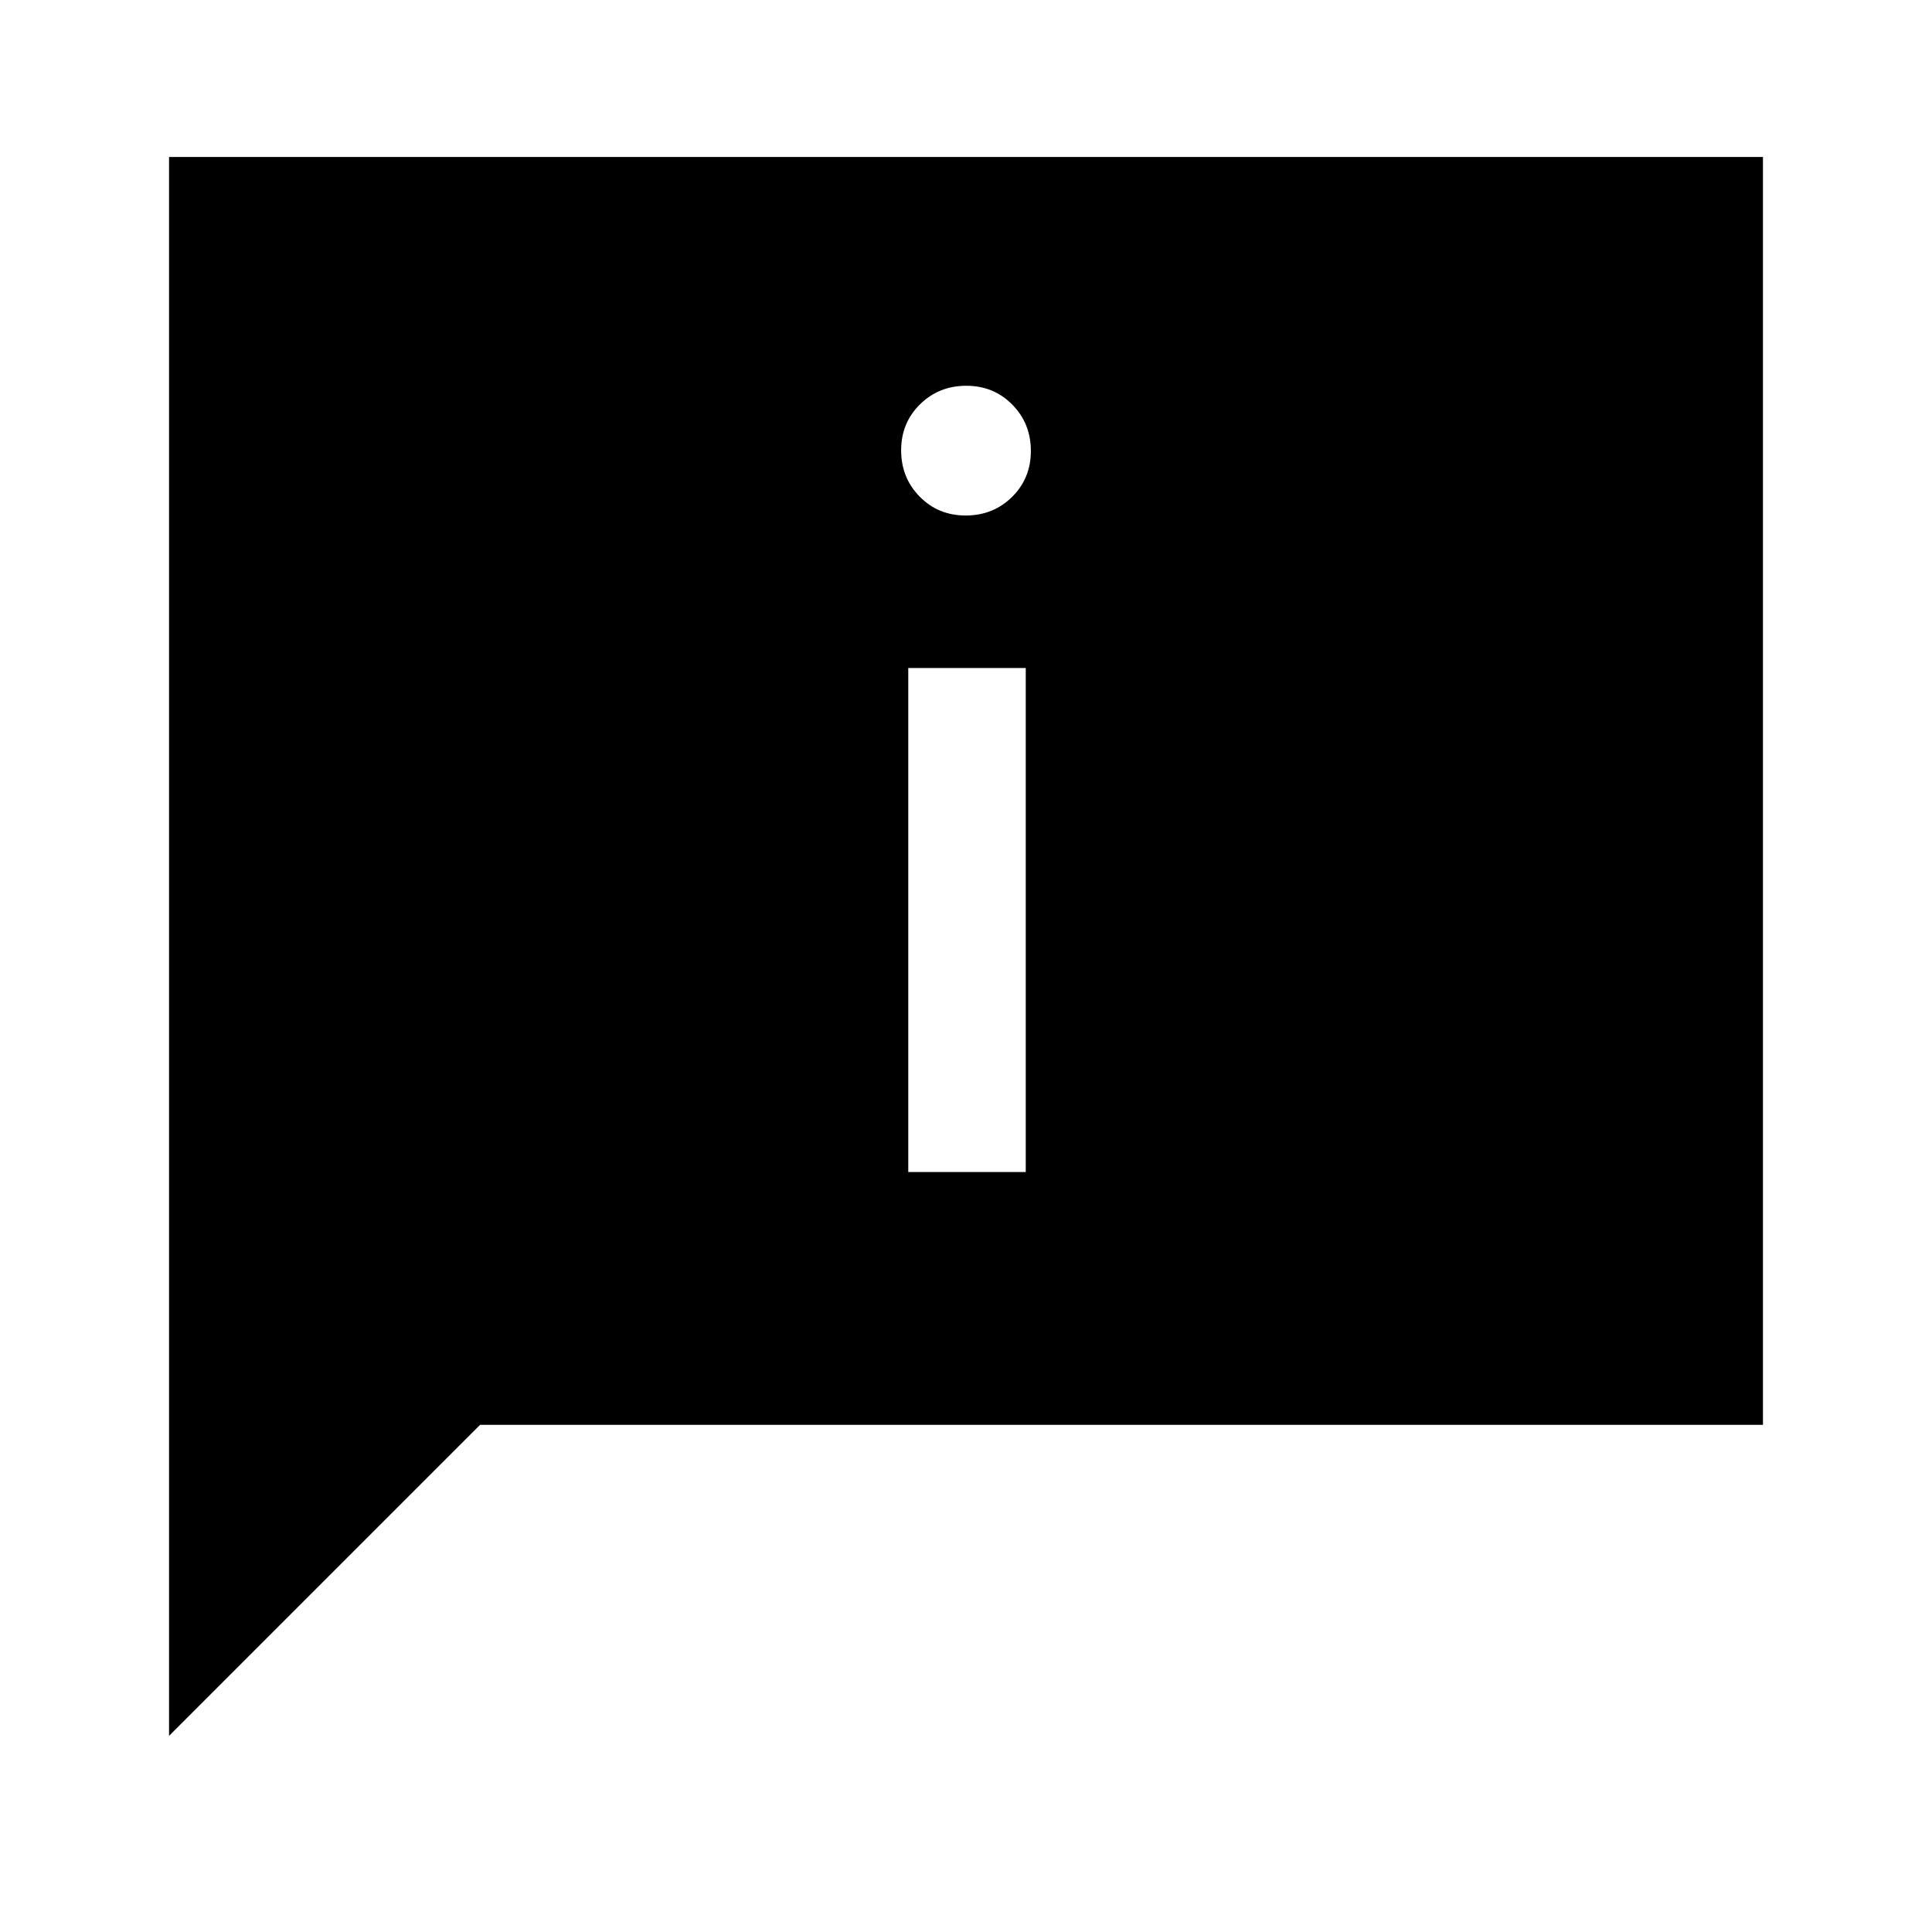 <svg xmlns="http://www.w3.org/2000/svg" height="48" viewBox="0 -960 960 960" width="48"><path d="M479.86-703.85q13.64 0 23.01-9.22 9.36-9.23 9.36-22.87t-9.23-23q-9.22-9.37-22.86-9.37-13.64 0-23.01 9.23-9.36 9.23-9.36 22.86 0 13.64 9.23 23.01 9.22 9.36 22.86 9.36Zm-28.55 326.23h58.38v-250.46h-58.38v250.46ZM84-97.46V-882h792v630H238.54L84-97.46Z"/></svg>